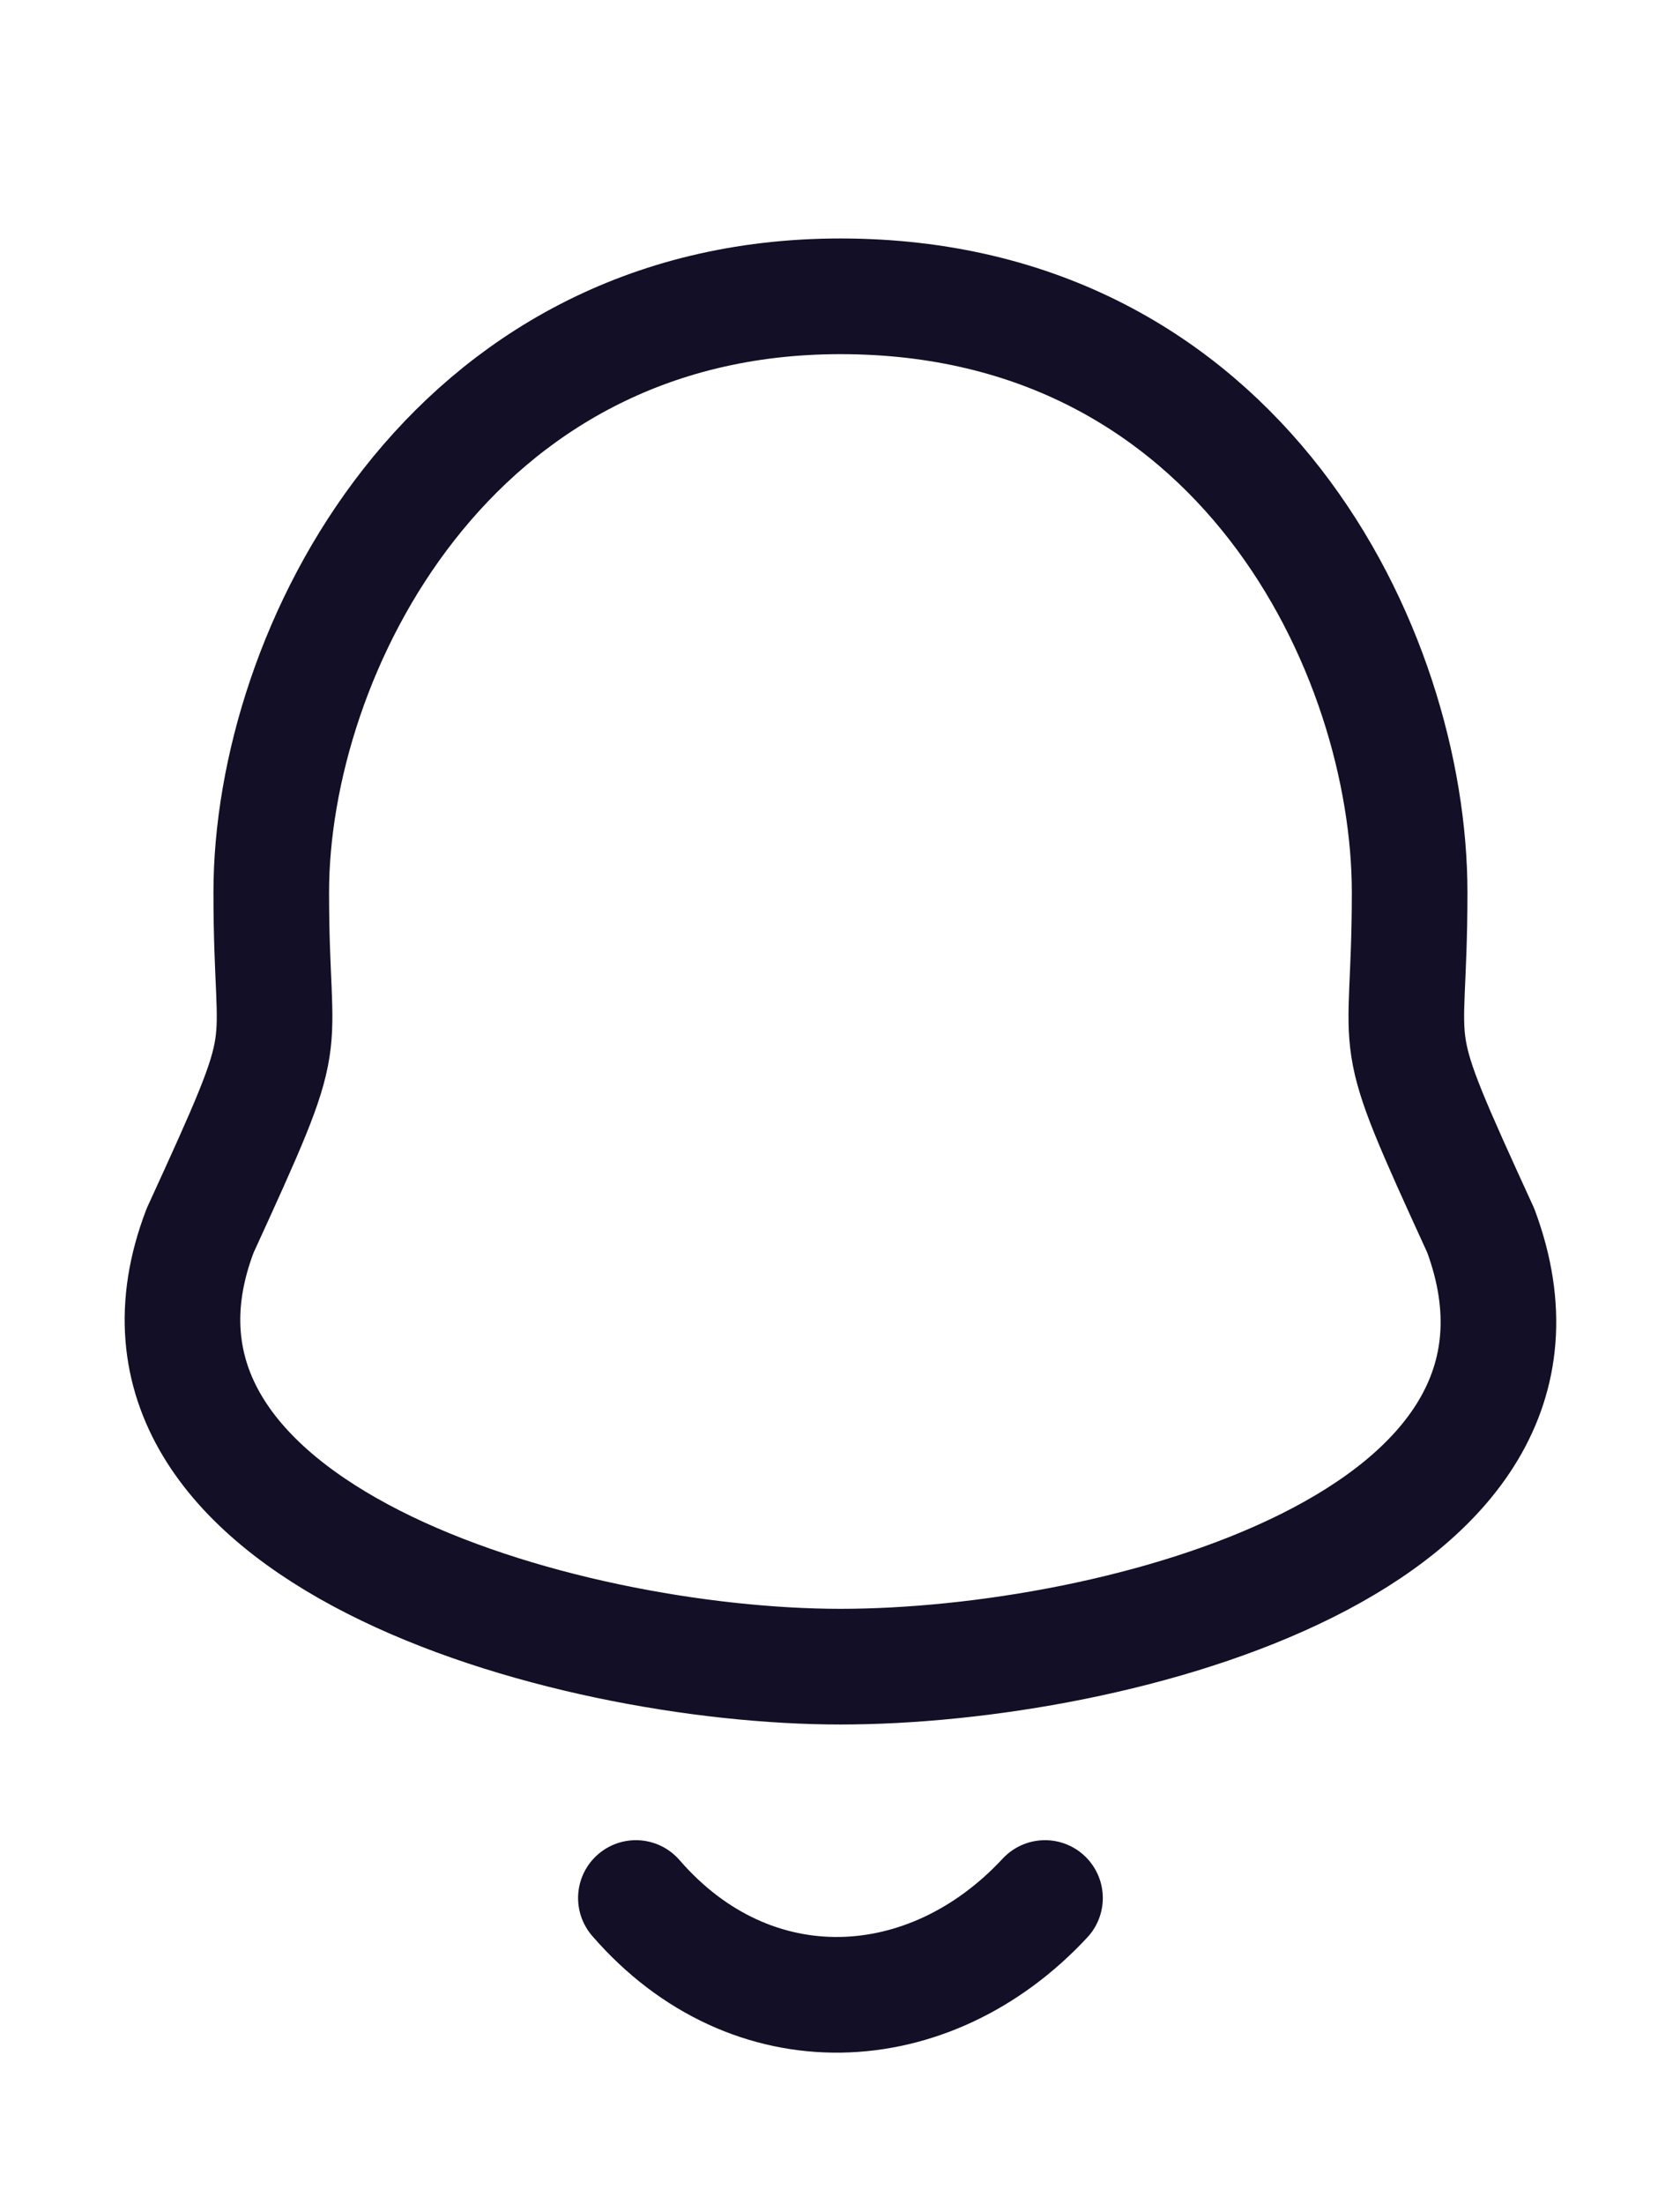 <?xml version="1.0" encoding="UTF-8"?>
<svg id="Layer_1" data-name="Layer 1" xmlns="http://www.w3.org/2000/svg" viewBox="0 0 18.89 24.77">
  <defs>
    <style>
      .cls-1 {
        fill: none;
        stroke: #130f26;
        stroke-linecap: round;
        stroke-linejoin: round;
        stroke-width: 1.3px;
      }
    </style>
  </defs>
  <path class="cls-1" d="M9.45,3.33c-4.4,0-6.4,4-6.4,6.7,0,2,.3,1.4-.8,3.8-1.3,3.4,4.1,4.9,7.2,4.9s8.5-1.4,7.2-4.9c-1.1-2.4-.8-1.8-.8-3.8,0-2.7-1.9-6.7-6.4-6.7Z"/>
  <path class="cls-1" d="M11.75,21.33c-1.3,1.4-3.3,1.5-4.6,0"/>
</svg>